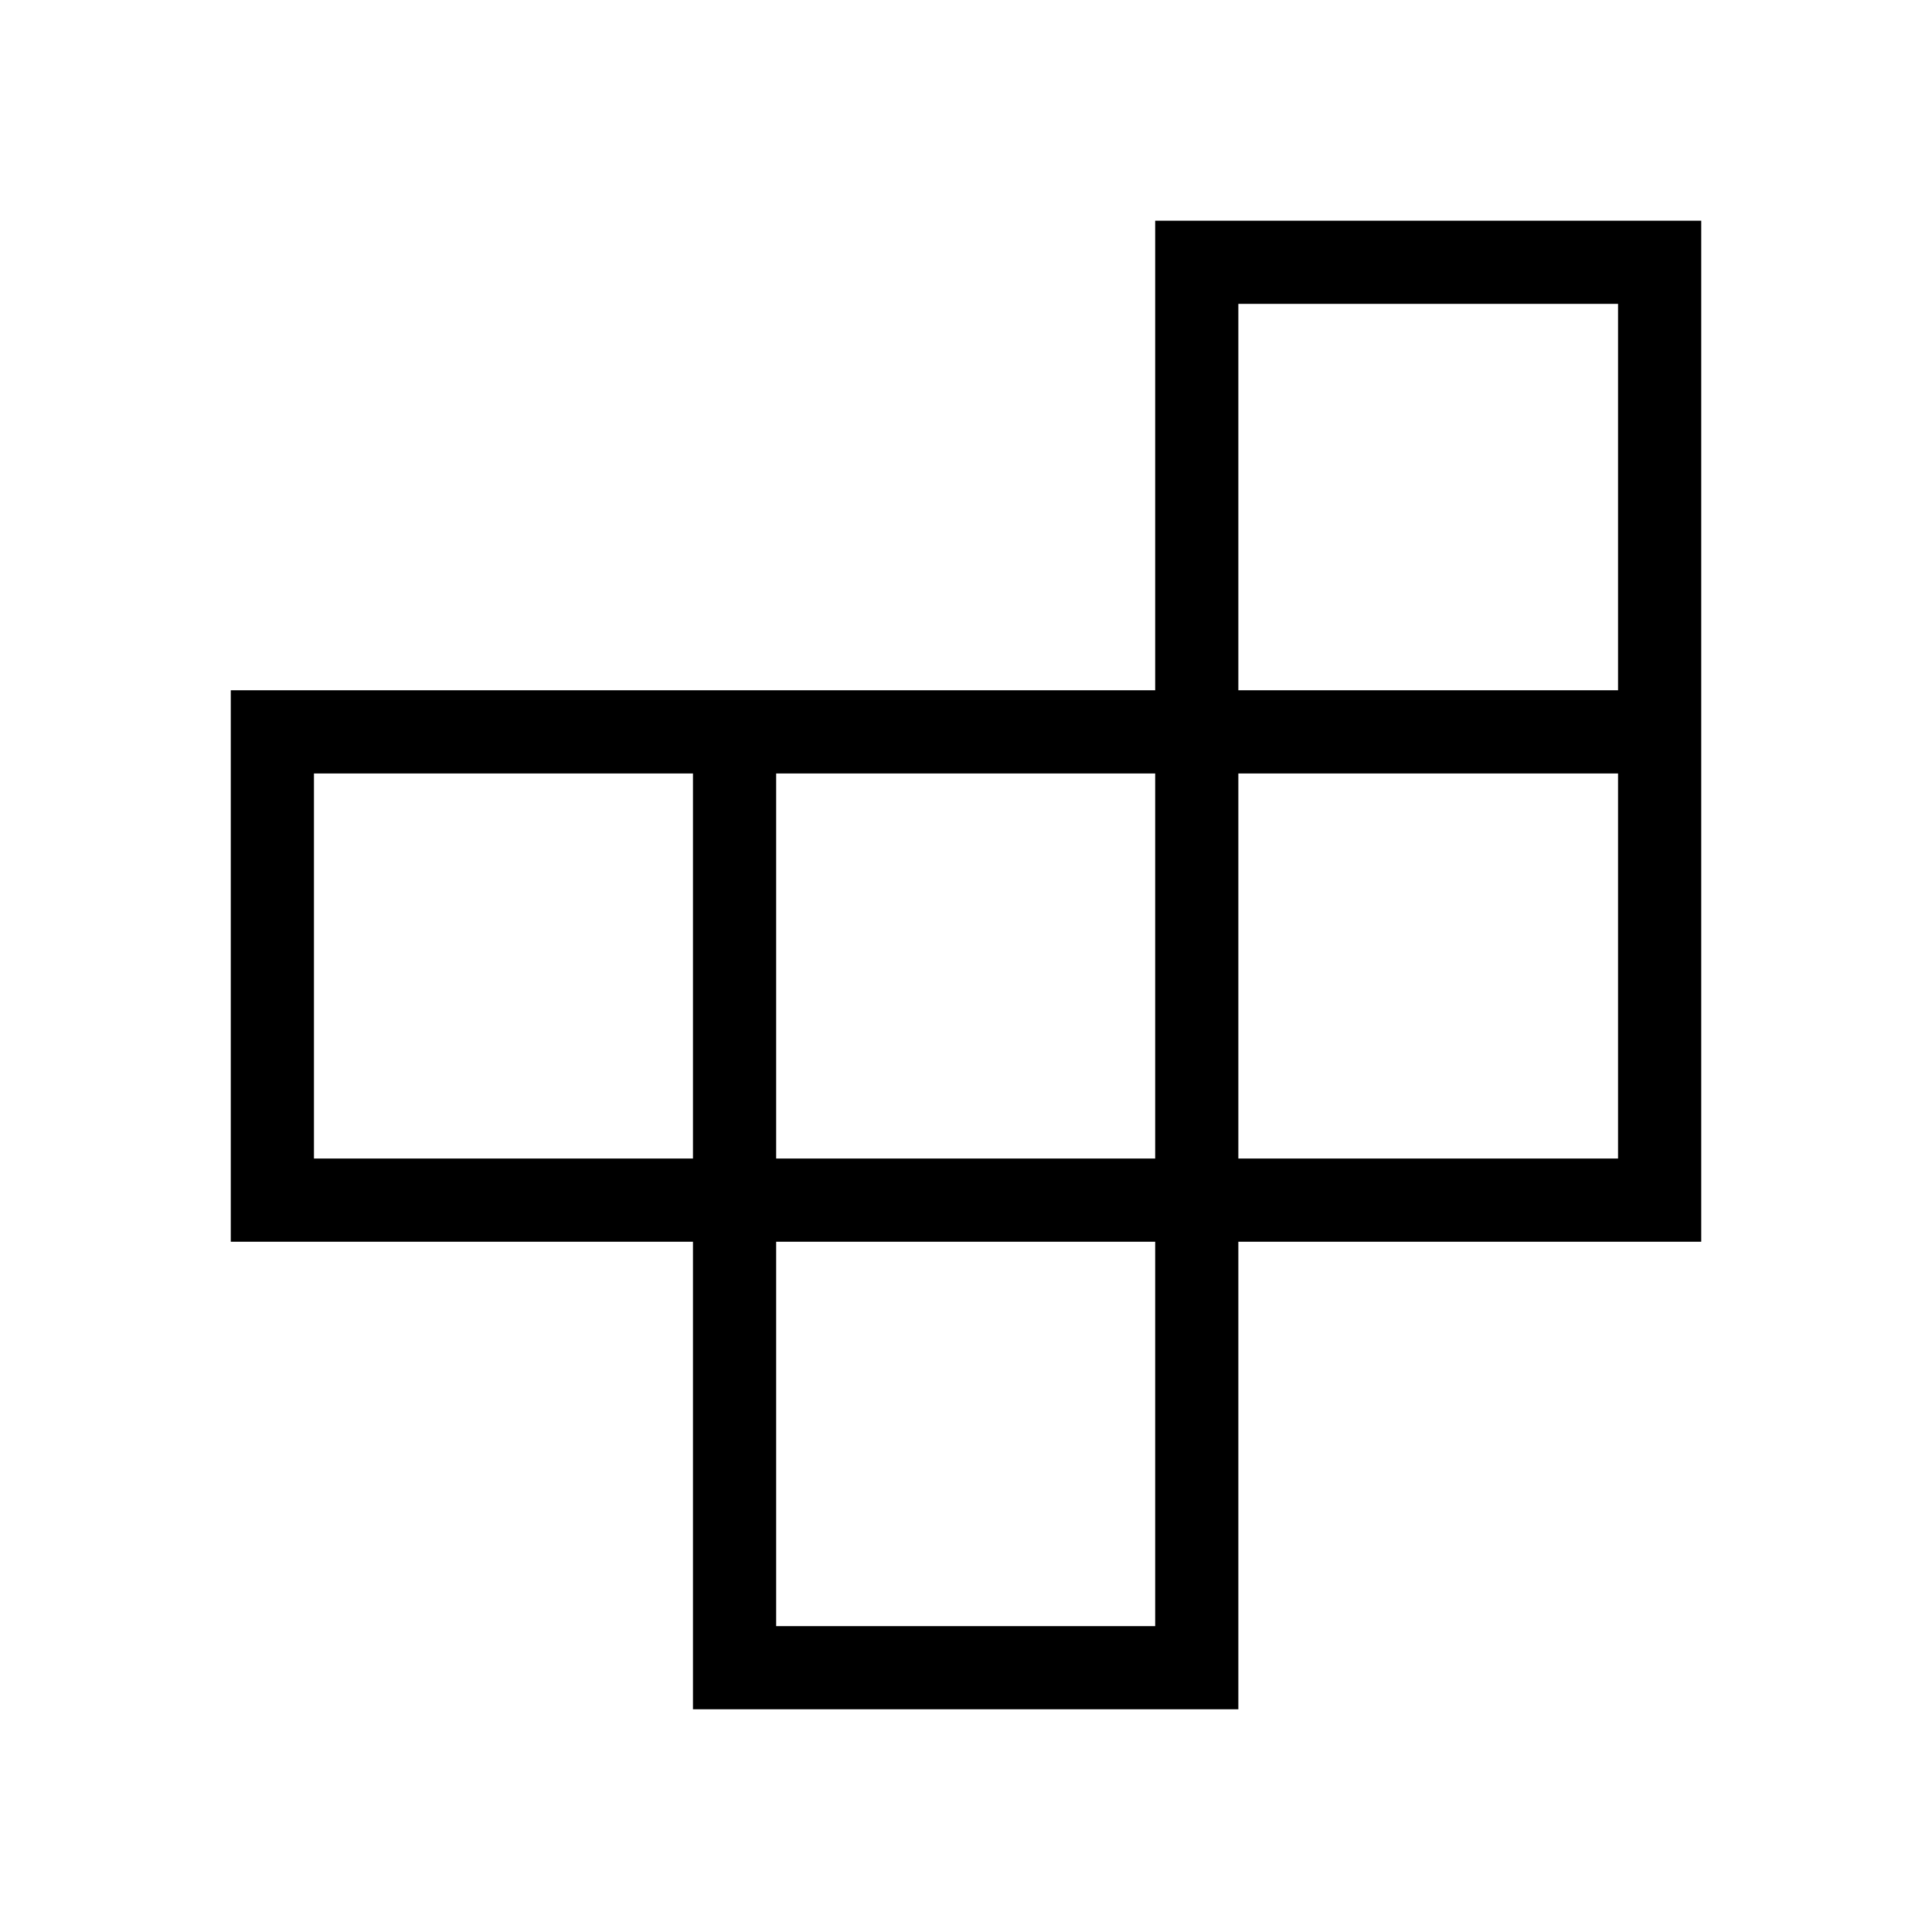 <svg xmlns="http://www.w3.org/2000/svg" height="40" viewBox="0 -960 960 960" width="40"><path d="M385.67-152H574v-191H385.67v191ZM156-384.33h188.33v-191.34H156v191.34Zm229.67 0H574v-191.34H385.67v191.34Zm229.66 0H804v-191.34H615.33v191.34Zm0-232.67H804v-192H615.33v192Zm-271 506.33V-343H114.67v-274H574v-233.33h271.33V-343h-230v232.33h-271Z"/></svg>